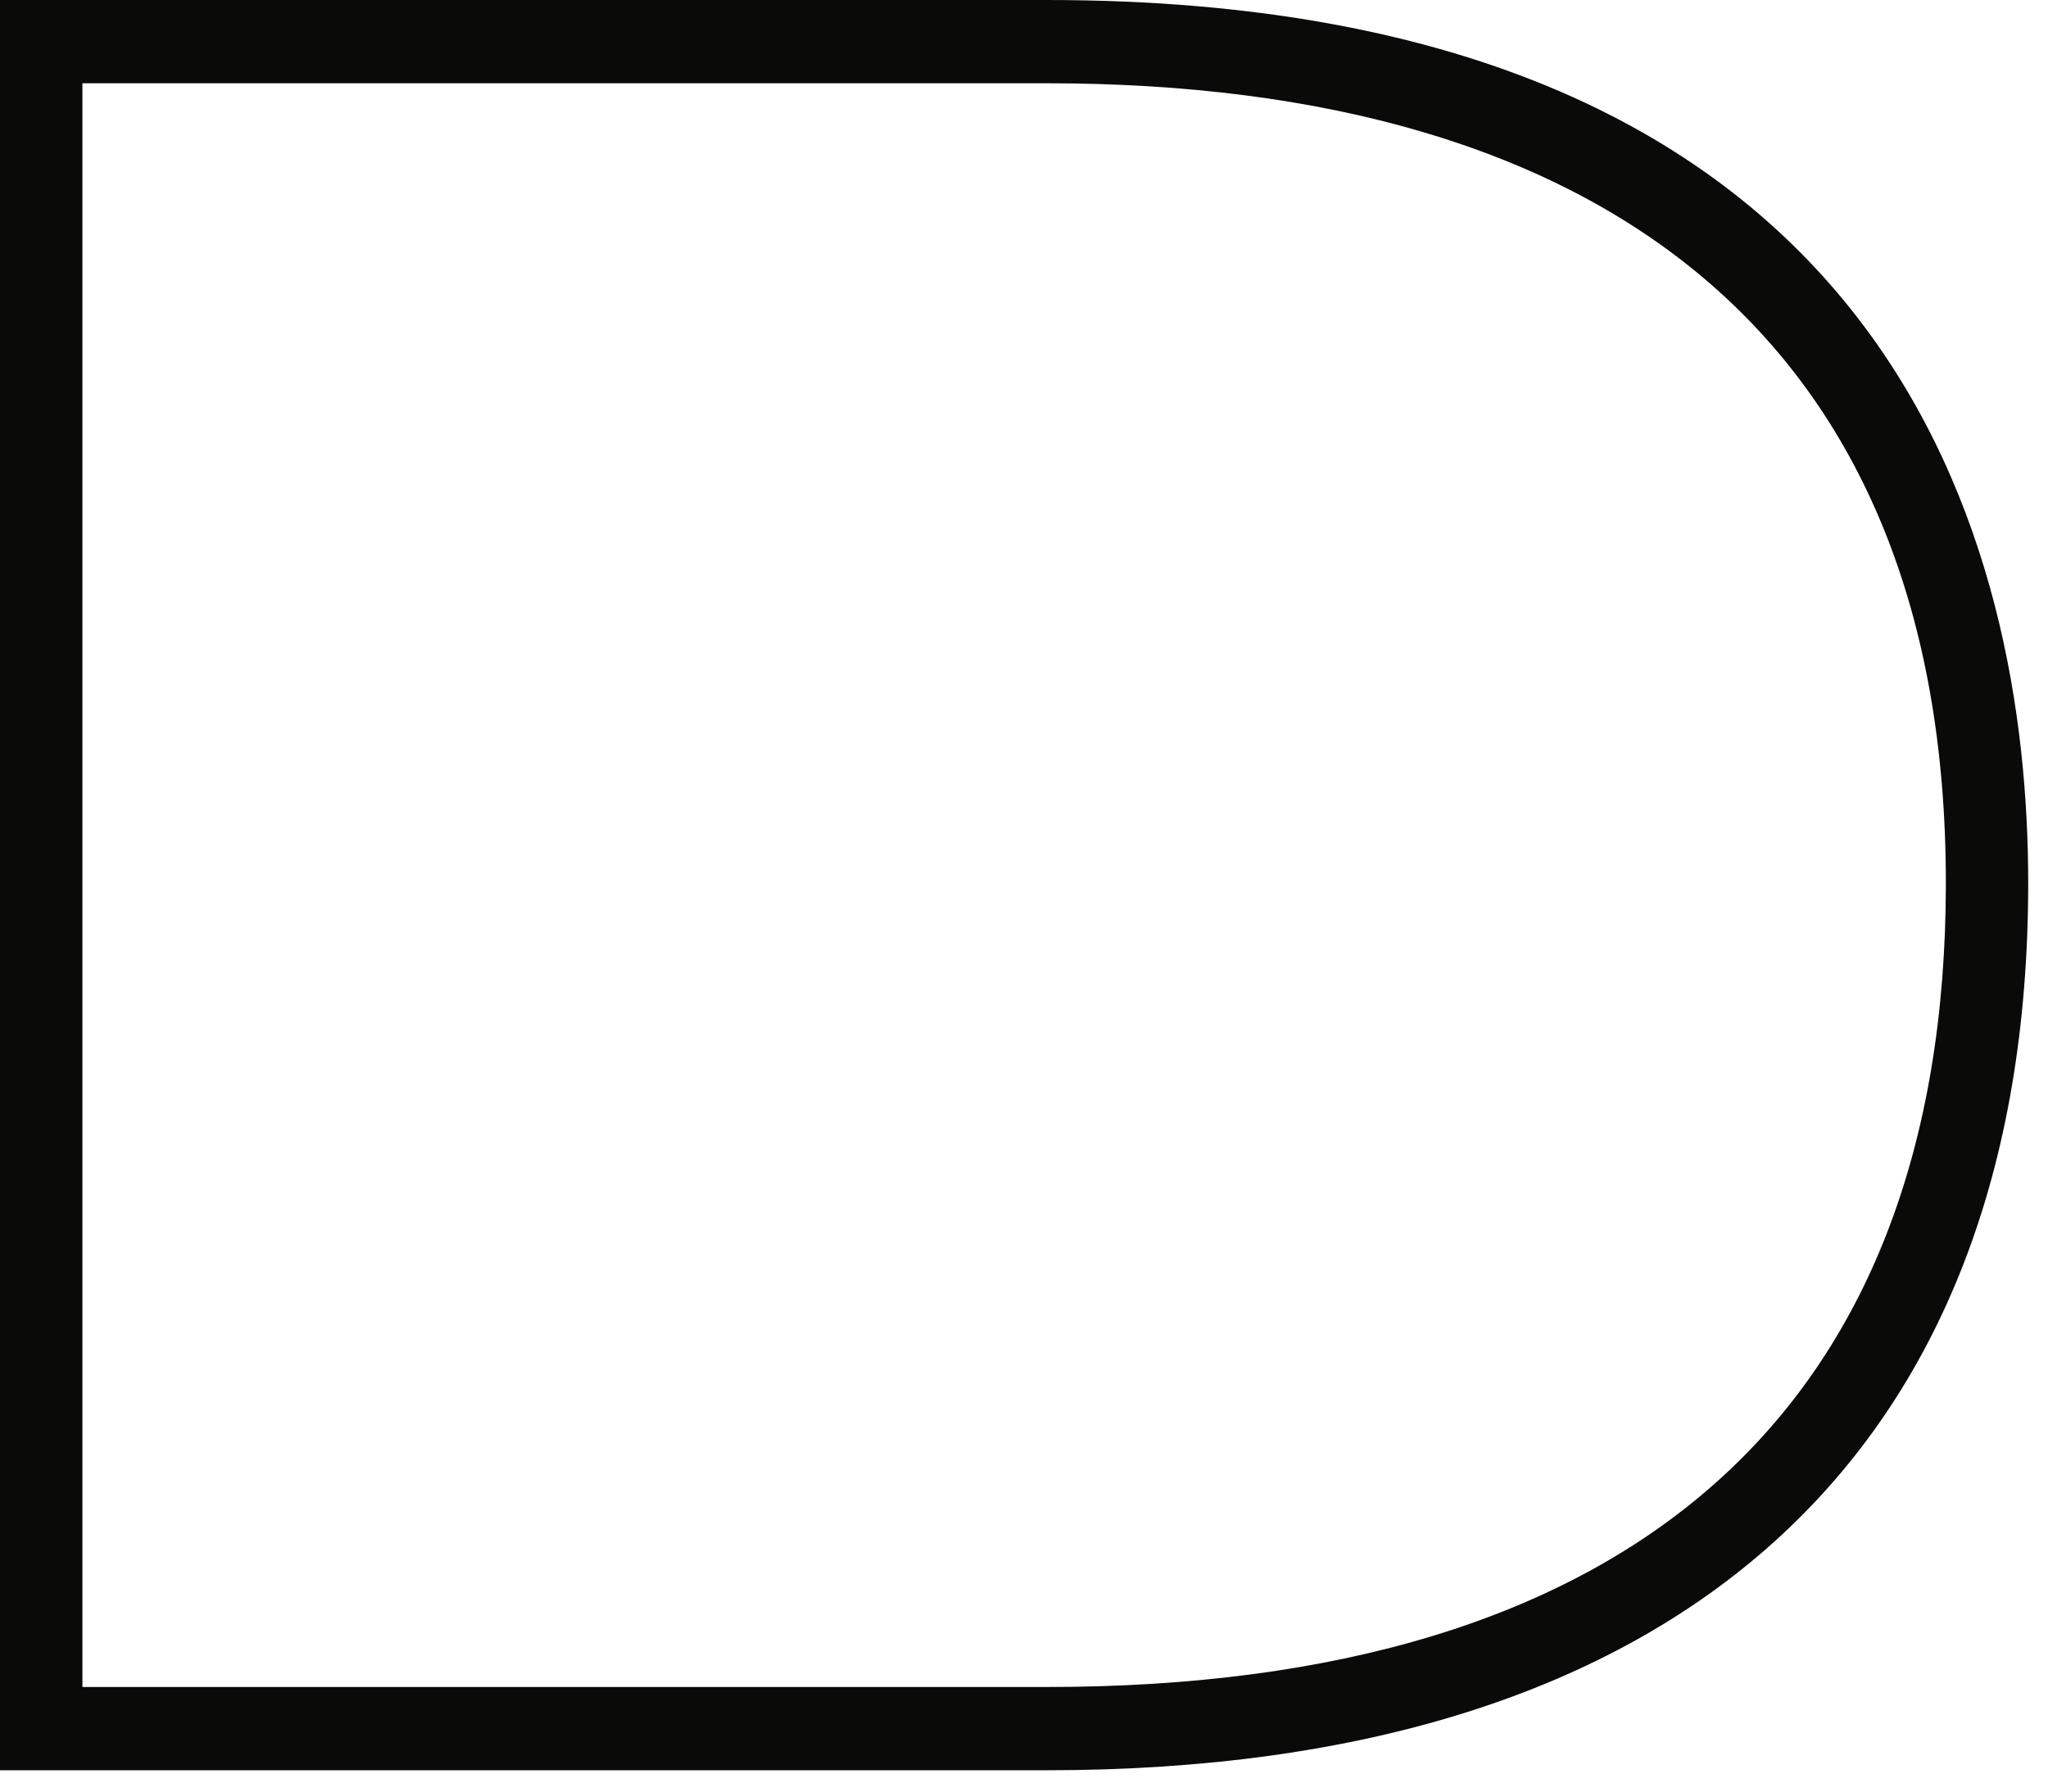 <svg preserveAspectRatio="none" width="100%" height="100%" overflow="visible" style="display: block;" viewBox="0 0 24 21" fill="none" xmlns="http://www.w3.org/2000/svg">
<path id="Fill-4" d="M0.966 0.976V19.774H12.266C19.09 19.774 22.803 16.561 22.803 10.351C22.803 3.968 18.779 0.976 12.266 0.976H0.966ZM12.266 0C22.274 0 23.768 6.486 23.768 10.351C23.768 17.057 19.684 20.75 12.266 20.75C12.266 20.75 0.242 20.75 0 20.75C0 20.504 0 0.245 0 0C0.242 0 12.266 0 12.266 0Z" fill="#0A0B09"/>
</svg>
